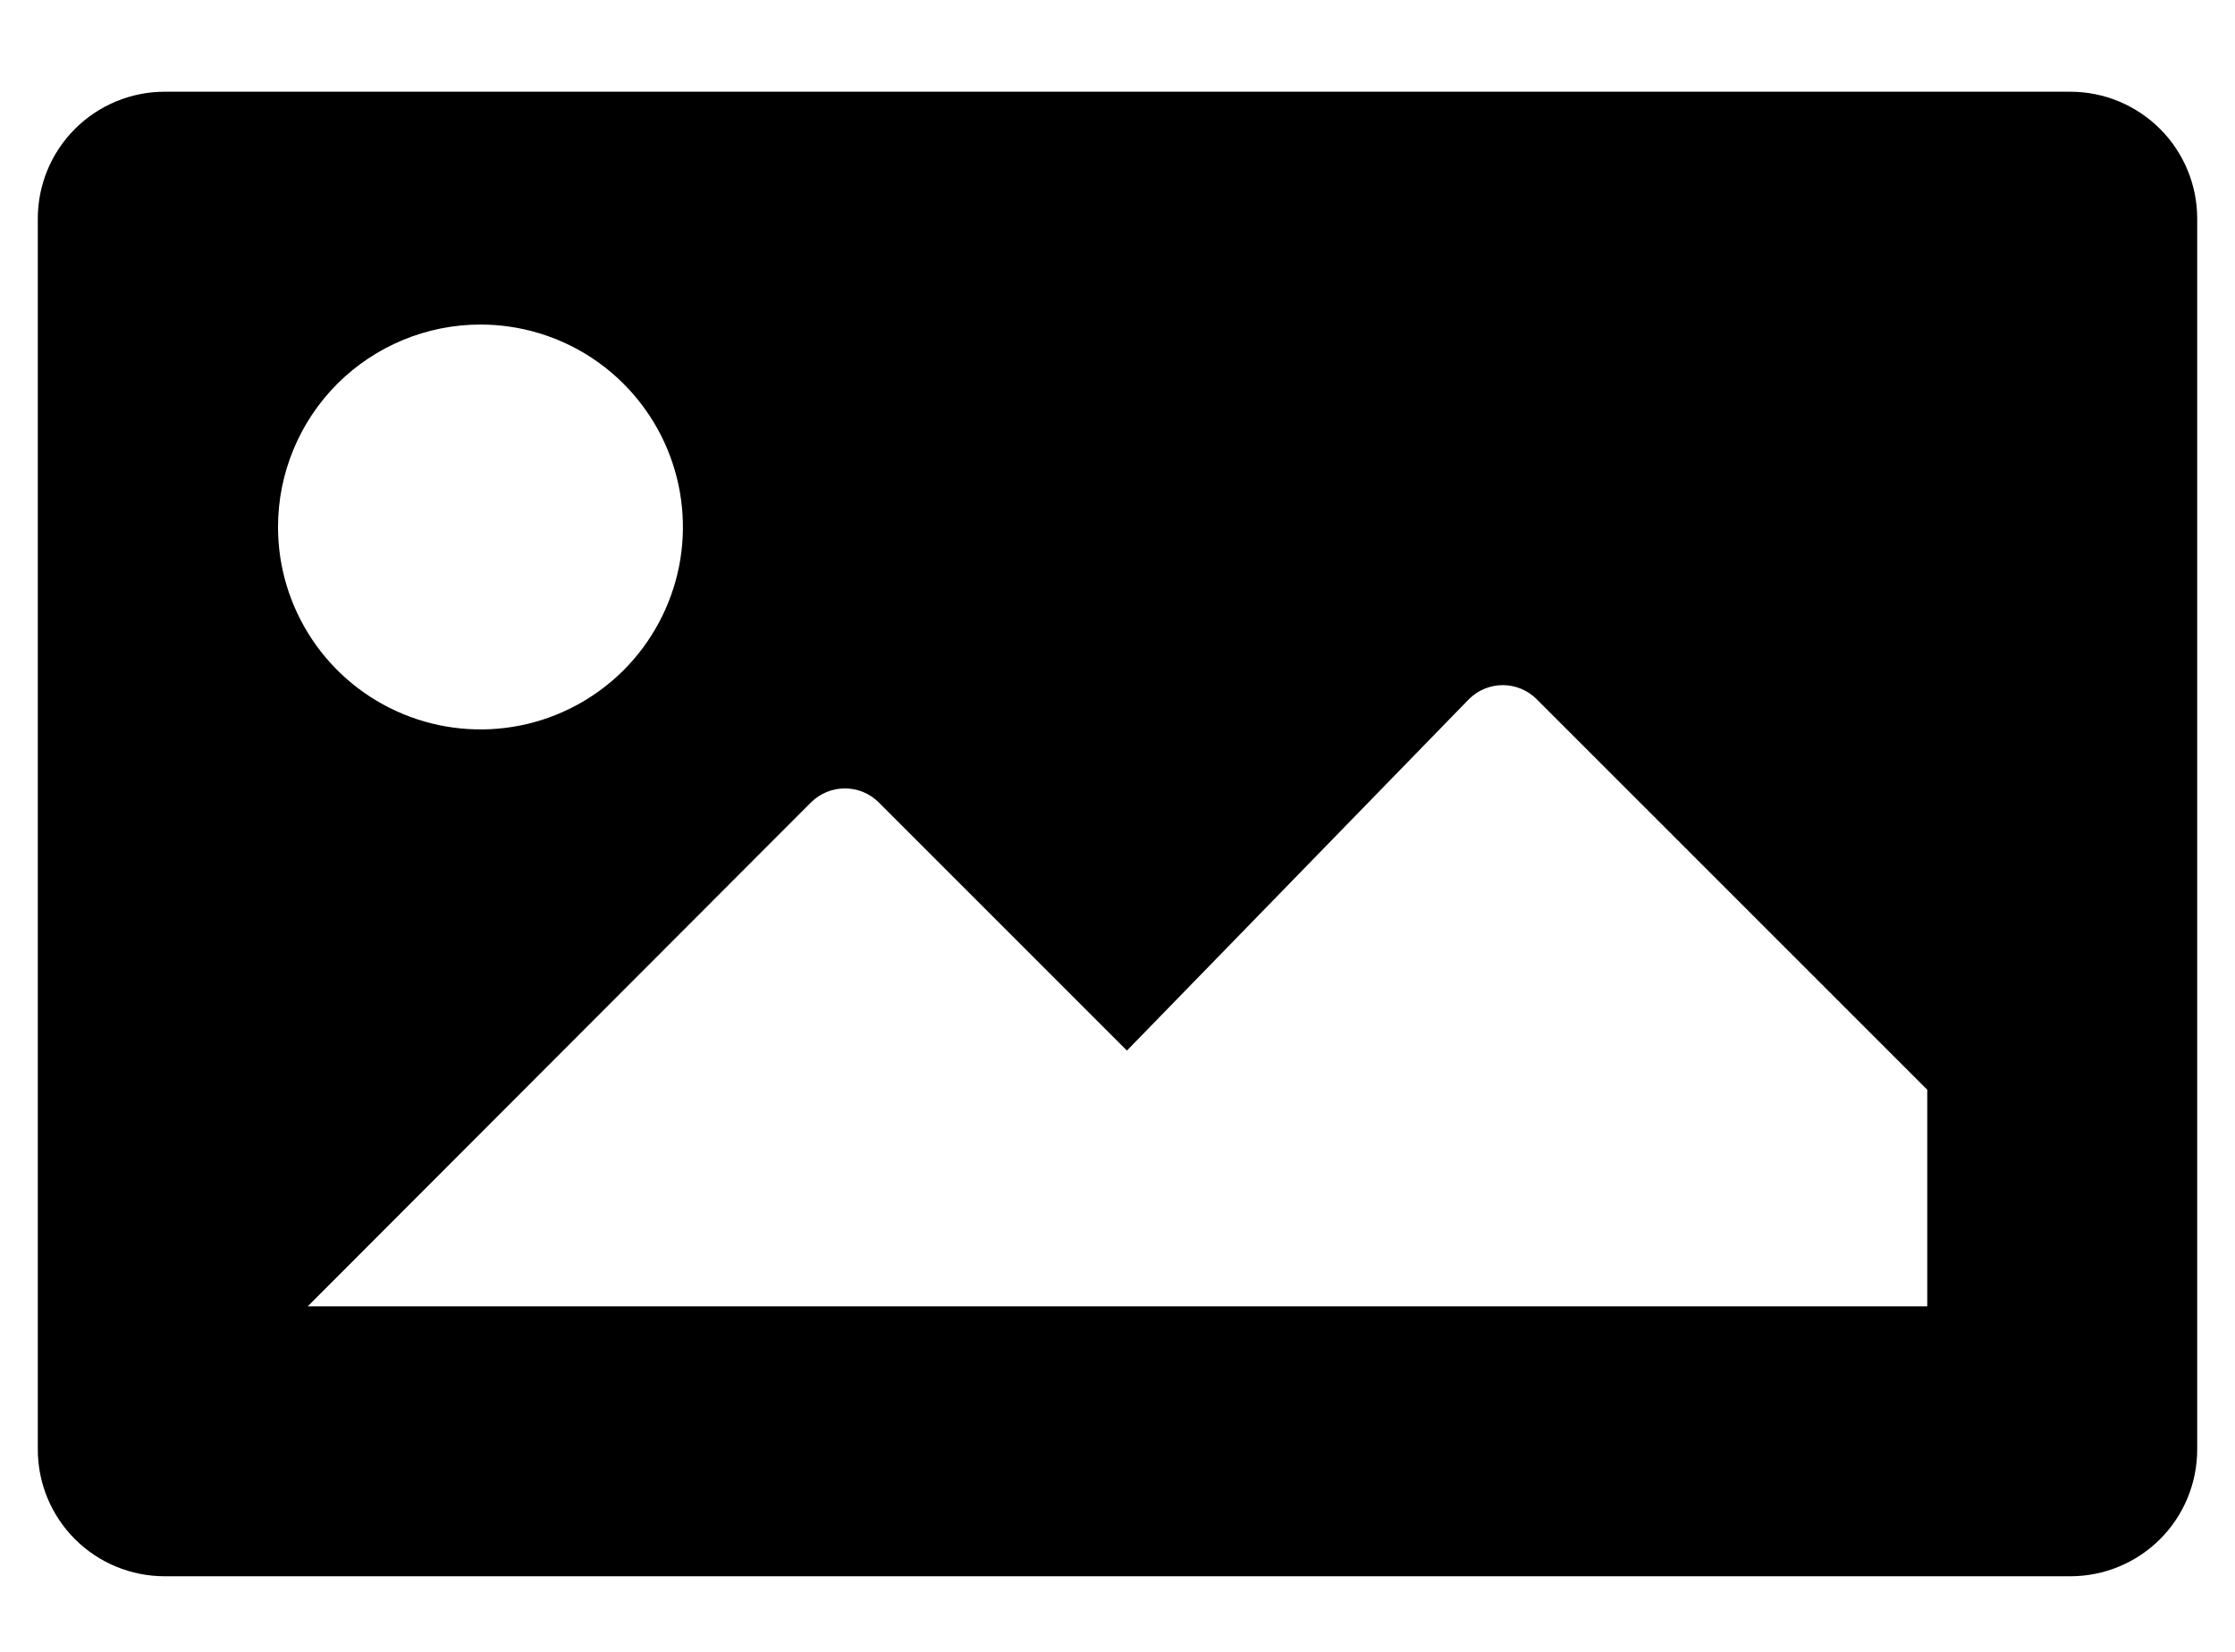 <svg width="23" height="17" viewBox="0 0 23 17" fill="none" xmlns="http://www.w3.org/2000/svg">
<path d="M21.306 0.944H1.694C1.348 0.944 1.016 1.082 0.771 1.327C0.526 1.572 0.389 1.904 0.389 2.25V14.917C0.389 15.263 0.526 15.595 0.771 15.84C1.016 16.085 1.348 16.222 1.694 16.222H21.306C21.652 16.222 21.984 16.085 22.229 15.84C22.474 15.595 22.611 15.263 22.611 14.917V2.25C22.611 1.904 22.474 1.572 22.229 1.327C21.984 1.082 21.652 0.944 21.306 0.944ZM4.944 3.34C5.356 3.34 5.759 3.462 6.102 3.691C6.444 3.92 6.712 4.246 6.869 4.626C7.027 5.007 7.068 5.426 6.988 5.83C6.907 6.234 6.709 6.605 6.418 6.897C6.126 7.188 5.755 7.387 5.351 7.467C4.947 7.547 4.528 7.506 4.147 7.348C3.767 7.191 3.441 6.924 3.212 6.581C2.983 6.238 2.861 5.836 2.861 5.424C2.861 4.871 3.081 4.341 3.471 3.95C3.862 3.56 4.392 3.34 4.944 3.34ZM19.833 13.444H3.167L8.347 8.257C8.44 8.165 8.564 8.114 8.694 8.114C8.825 8.114 8.949 8.165 9.042 8.257L11.597 10.812L15.118 7.194C15.21 7.103 15.335 7.051 15.465 7.051C15.595 7.051 15.72 7.103 15.812 7.194L19.833 11.215V13.444Z" fill="black"/>
</svg>
